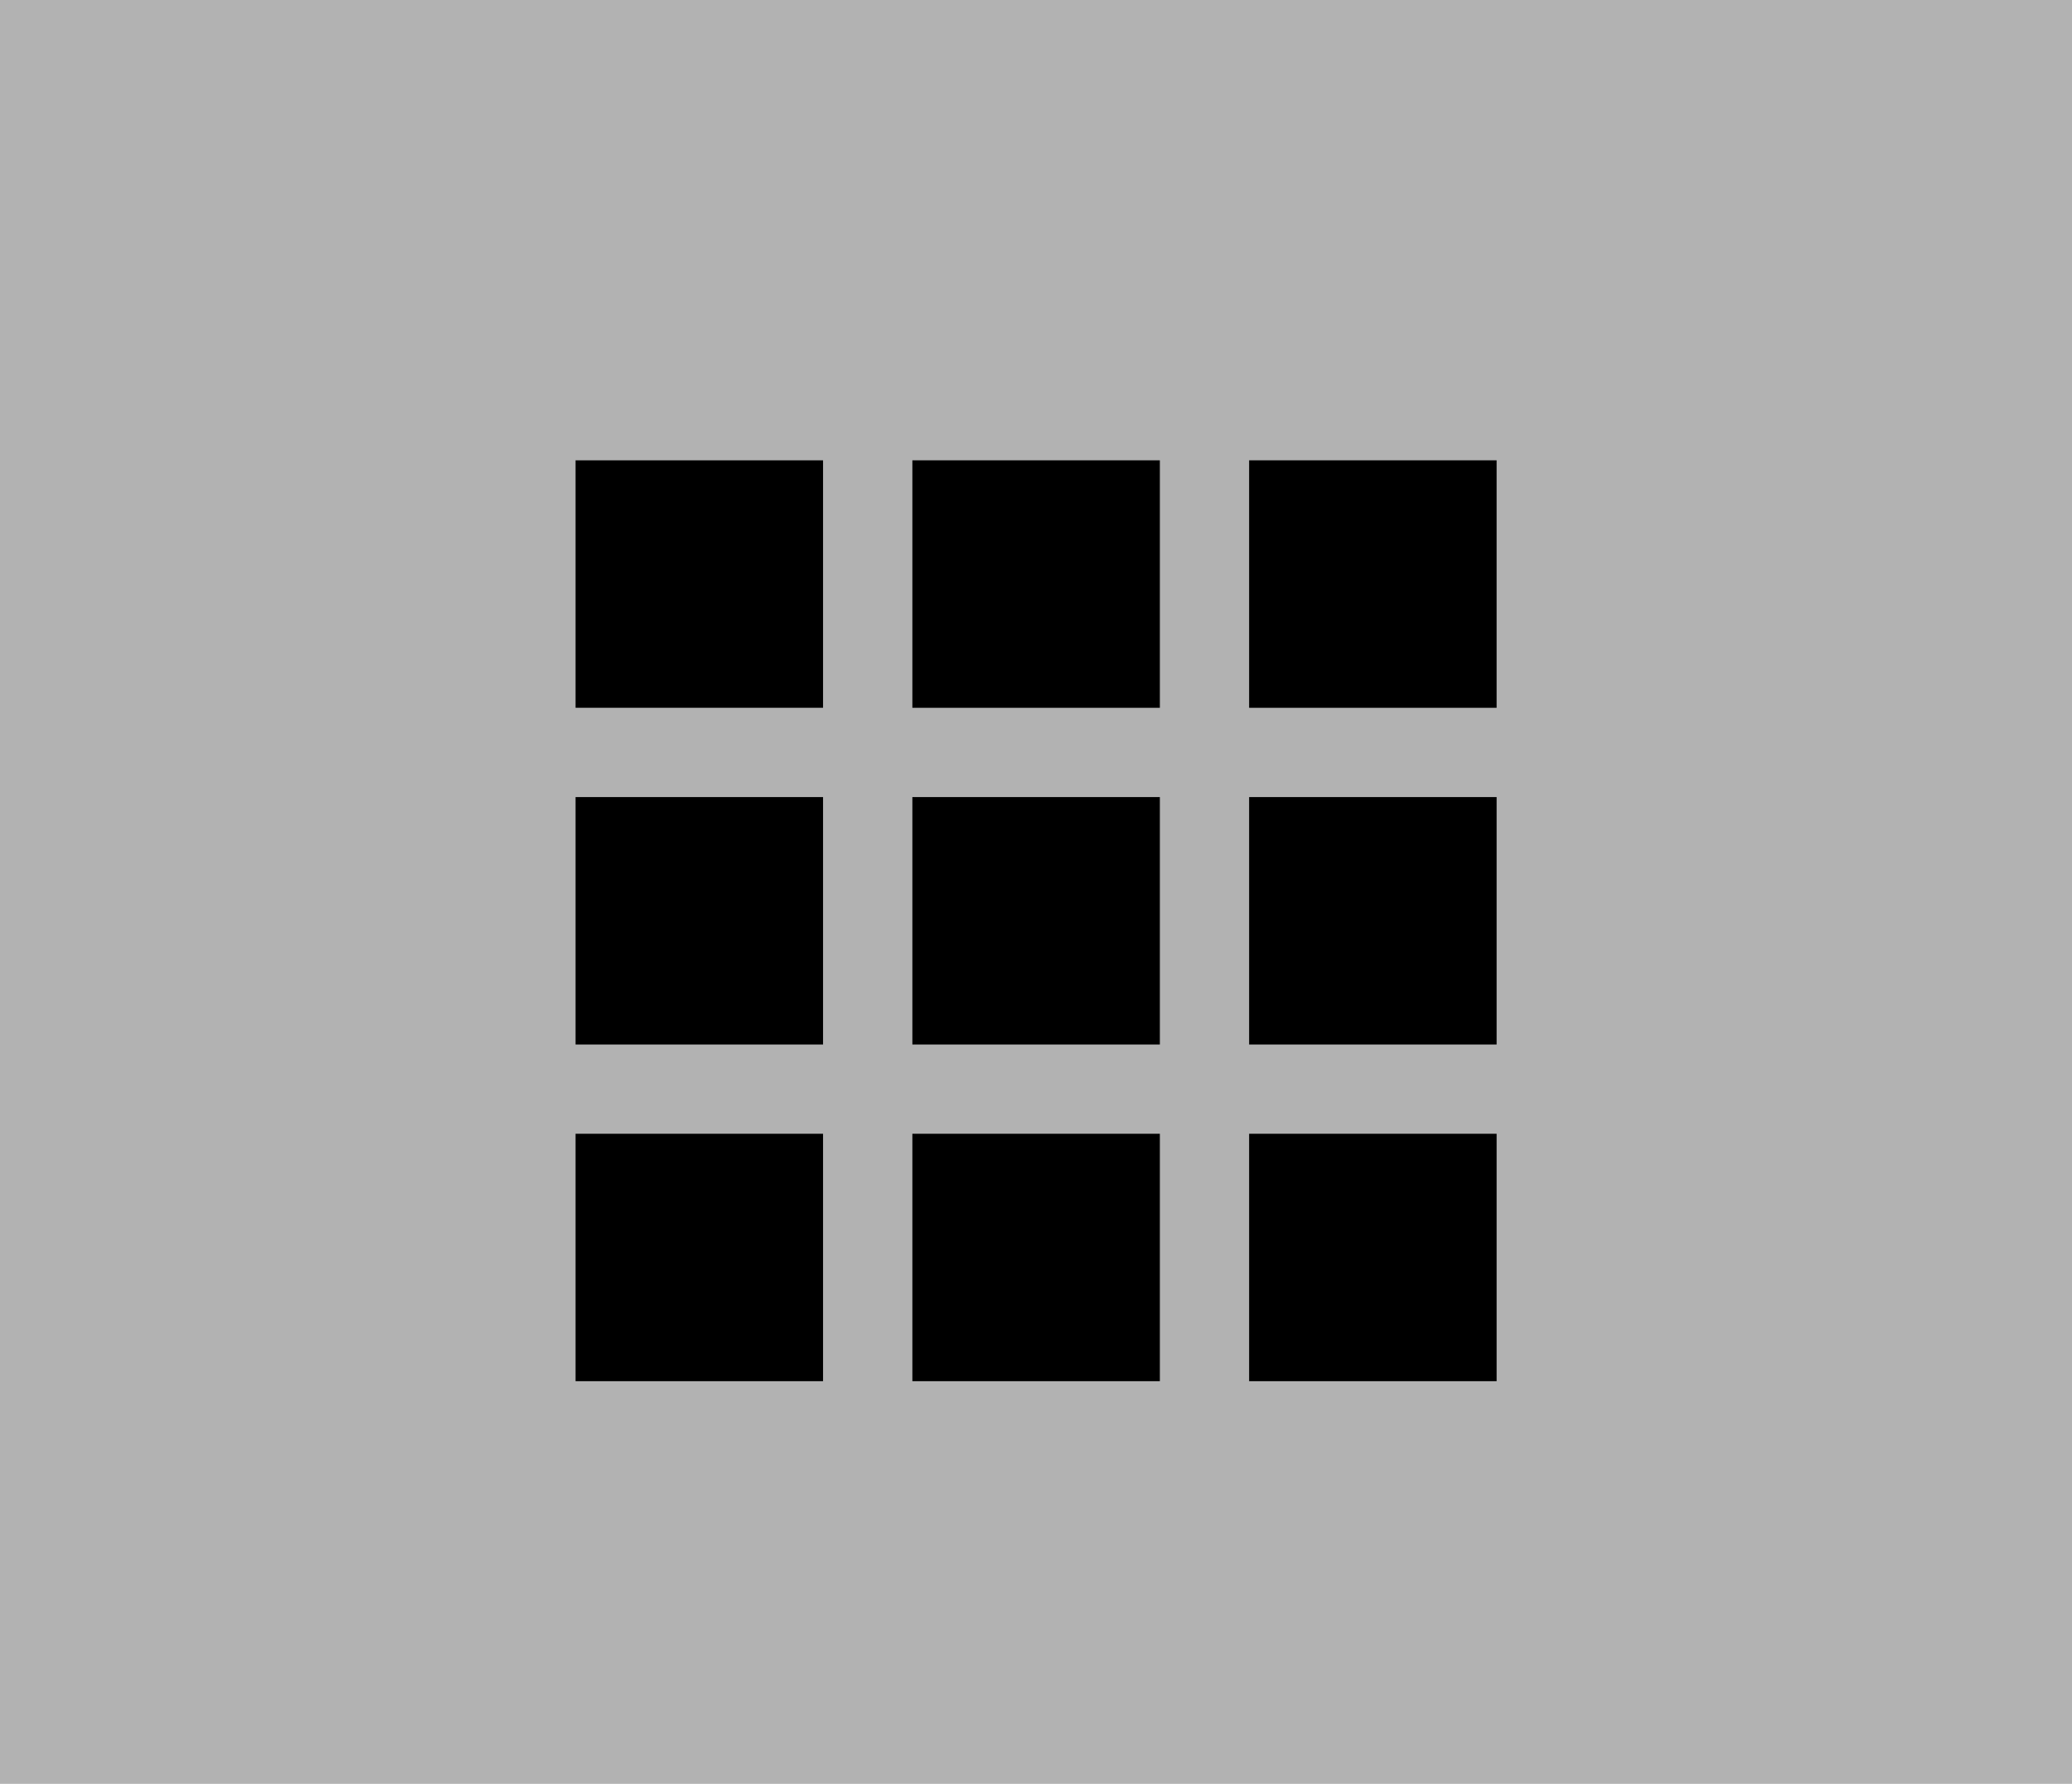 <svg xmlns="http://www.w3.org/2000/svg" width="36" height="31" viewBox="0 0 36 31"><defs><style>.a{fill:#b2b2b2;}</style></defs><g transform="translate(-928 -164)"><rect class="a" width="36" height="31" transform="translate(928 164)"/><g transform="translate(938 172)"><path d="M0,0H4.3V4.3H0ZM0,0"/><path d="M373.5,0h4.3V4.3h-4.3Zm0,0" transform="translate(-361.797)"/><path d="M186.75,0h4.3V4.3h-4.3Zm0,0" transform="translate(-180.898)"/><path d="M0,186.75H4.3v4.3H0Zm0,0" transform="translate(0 -180.898)"/><path d="M373.5,186.75h4.3v4.3h-4.3Zm0,0" transform="translate(-361.797 -180.898)"/><path d="M186.75,186.75h4.3v4.3h-4.3Zm0,0" transform="translate(-180.898 -180.898)"/><path d="M0,373.5H4.3v4.3H0Zm0,0" transform="translate(0 -361.797)"/><path d="M373.5,373.5h4.3v4.3h-4.3Zm0,0" transform="translate(-361.797 -361.797)"/><path d="M186.75,373.5h4.3v4.3h-4.3Zm0,0" transform="translate(-180.898 -361.797)"/></g></g></svg>